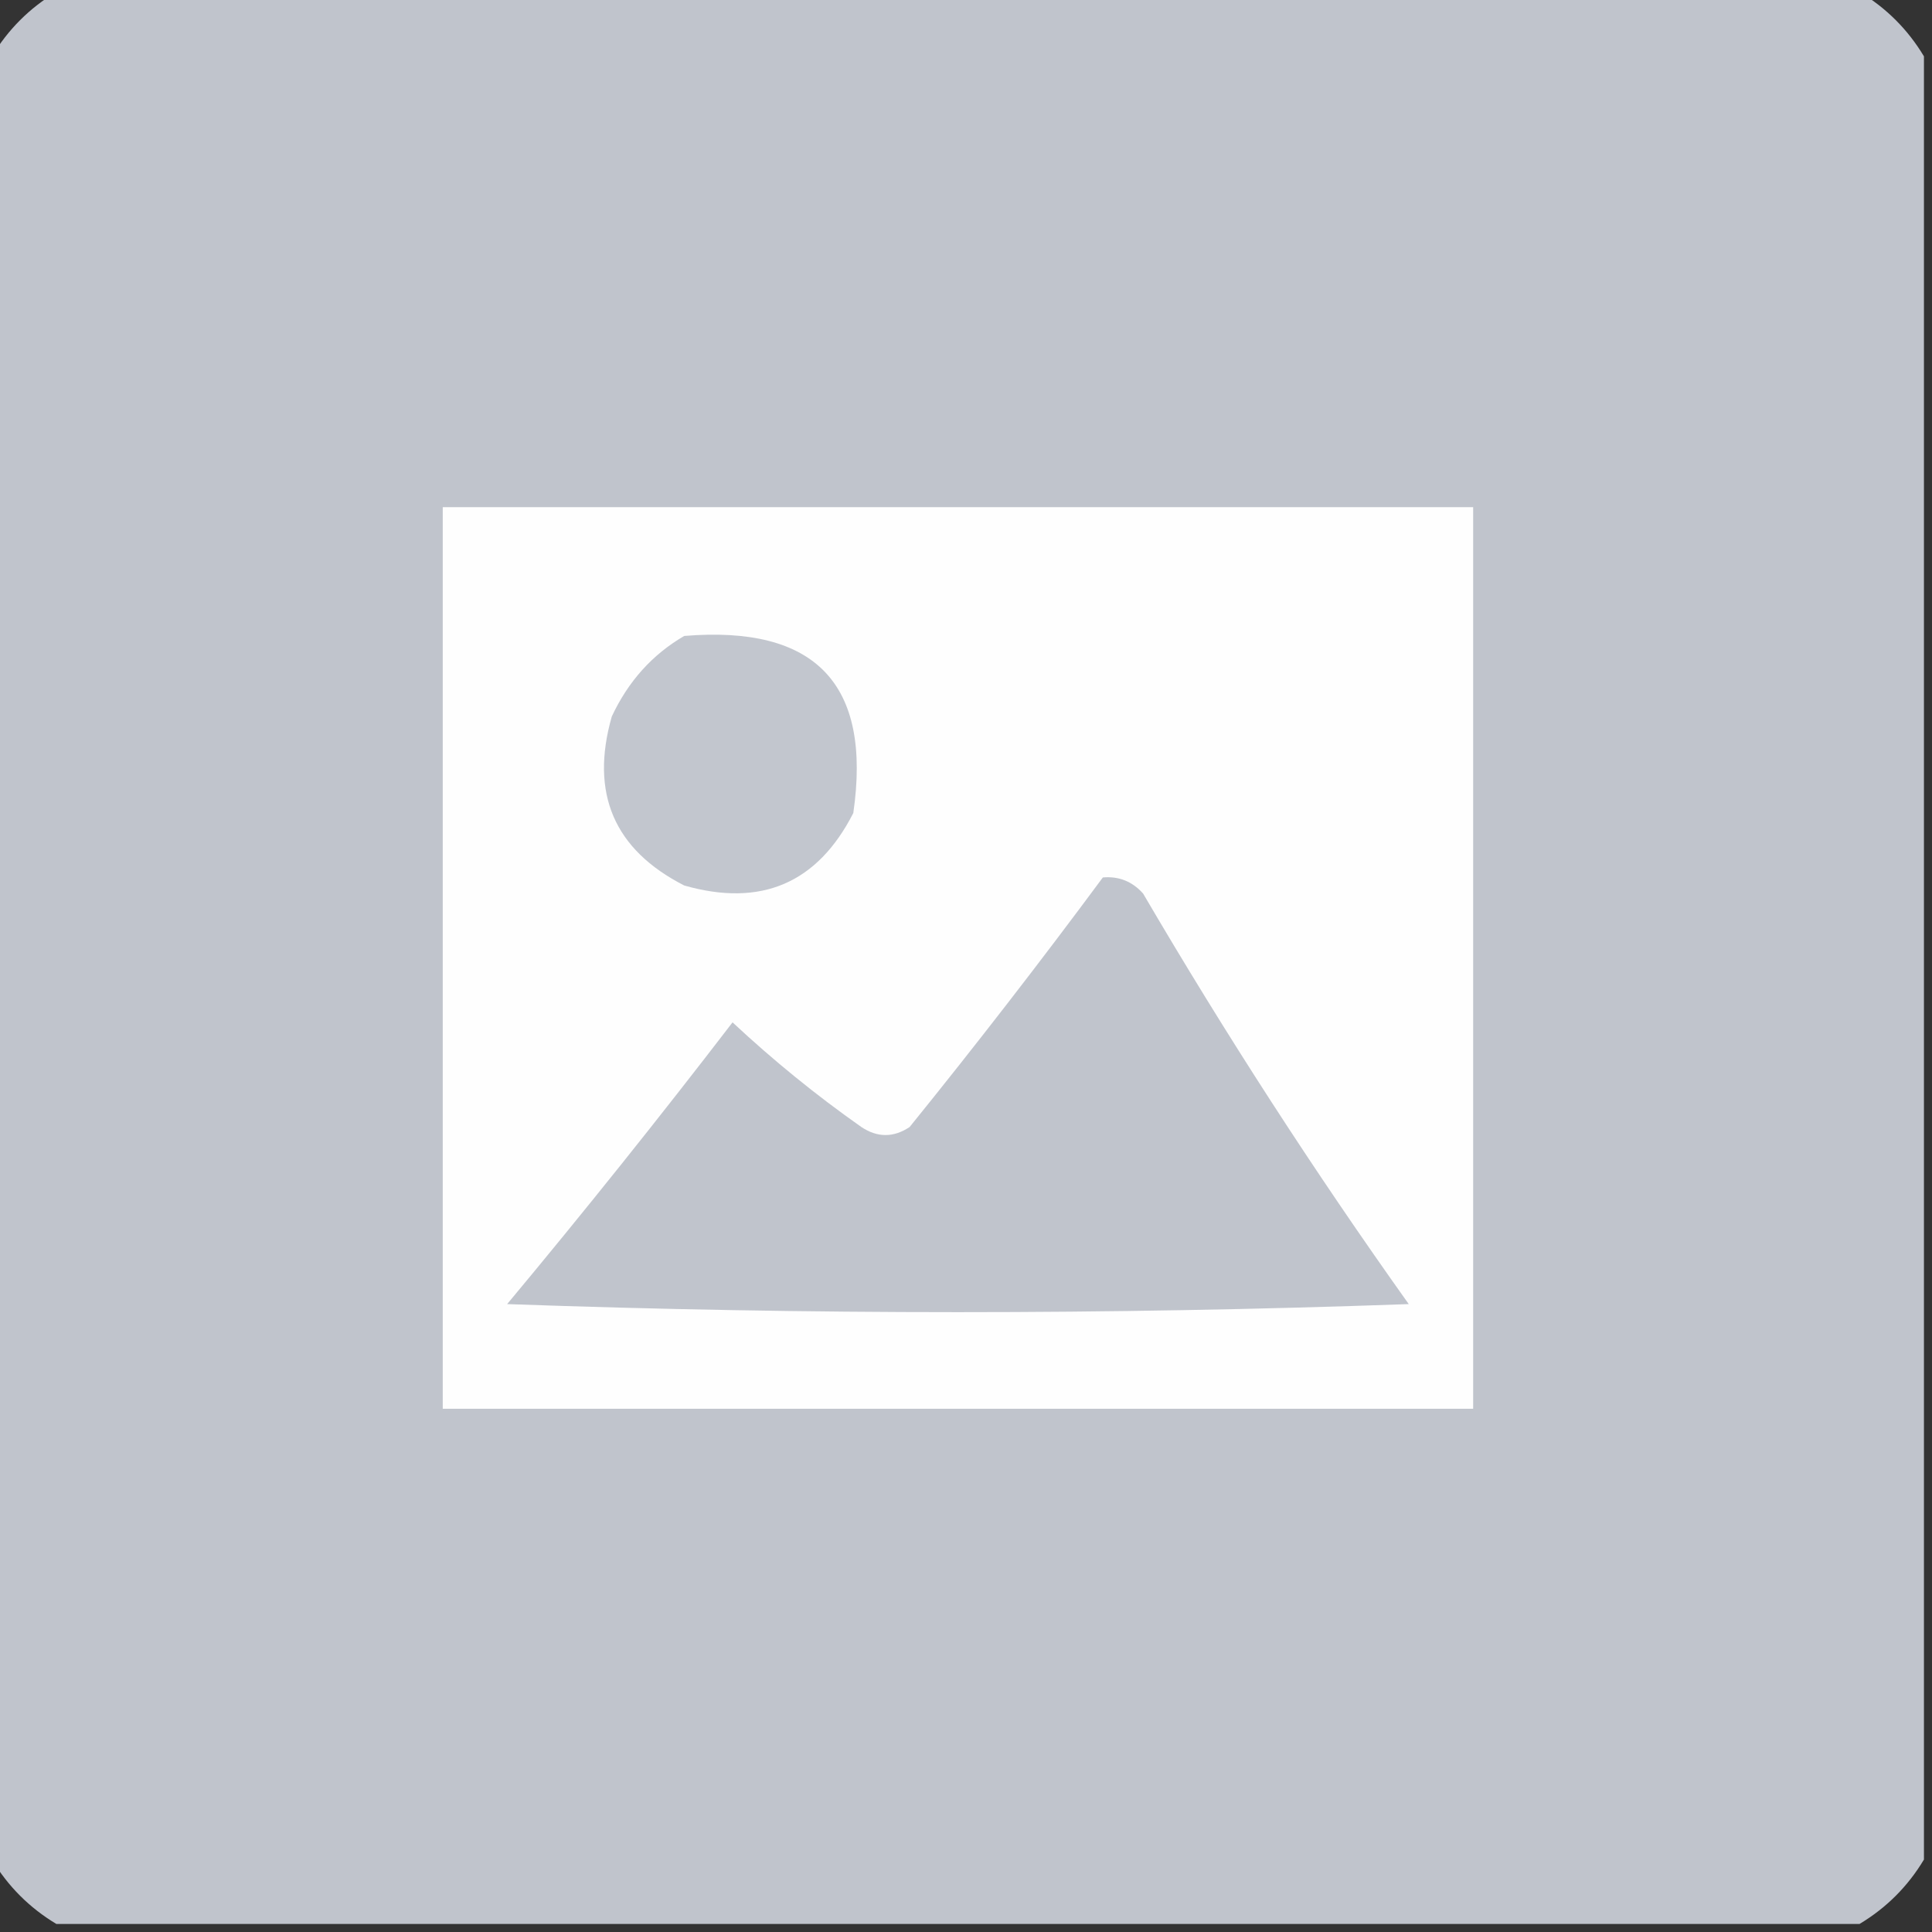 <?xml version="1.0" encoding="UTF-8"?>
<!DOCTYPE svg PUBLIC "-//W3C//DTD SVG 1.1//EN" "http://www.w3.org/Graphics/SVG/1.1/DTD/svg11.dtd">
<svg xmlns="http://www.w3.org/2000/svg" version="1.1" width="120px" height="120px" style="shape-rendering:geometricPrecision; text-rendering:geometricPrecision; image-rendering:optimizeQuality; fill-rule:evenodd; clip-rule:evenodd" xmlns:xlink="http://www.w3.org/1999/xlink">
<rect width="100%" height="100%" fill="#333333" stroke="none"/>
<g><path style="opacity:0.999" fill="#c0c4cc" d="M 3.5,-0.5 C 40.833,-0.5 78.167,-0.5 115.5,-0.5C 117.167,0.5 118.5,1.833 119.5,3.5C 119.5,40.833 119.5,78.167 119.5,115.5C 118.5,117.167 117.167,118.5 115.5,119.5C 78.167,119.5 40.833,119.5 3.5,119.5C 1.833,118.5 0.5,117.167 -0.5,115.5C -0.5,78.167 -0.5,40.833 -0.5,3.5C 0.5,1.833 1.833,0.5 3.5,-0.5 Z"/></g>
<g><path style="opacity:1" fill="#fefefe" d="M 27.5,31.5 C 48.833,31.5 70.167,31.5 91.5,31.5C 91.5,50.167 91.5,68.833 91.5,87.5C 70.167,87.5 48.833,87.5 27.5,87.5C 27.5,68.833 27.5,50.167 27.5,31.5 Z"/></g>
<g><path style="opacity:1" fill="#c2c6ce" d="M 42.5,39.5 C 50.658,38.823 54.158,42.489 53,50.5C 50.774,54.861 47.274,56.361 42.5,55C 38.139,52.774 36.639,49.274 38,44.5C 39.025,42.313 40.525,40.646 42.5,39.5 Z"/></g>
<g><path style="opacity:1" fill="#c0c4cc" d="M 68.5,54.5 C 69.496,54.414 70.329,54.748 71,55.5C 76.126,64.255 81.626,72.755 87.5,81C 68.833,81.667 50.167,81.667 31.5,81C 36.287,75.258 40.953,69.425 45.5,63.5C 48.022,65.856 50.688,68.023 53.5,70C 54.5,70.667 55.5,70.667 56.5,70C 60.63,64.894 64.63,59.727 68.5,54.5 Z"/></g>
</svg>
